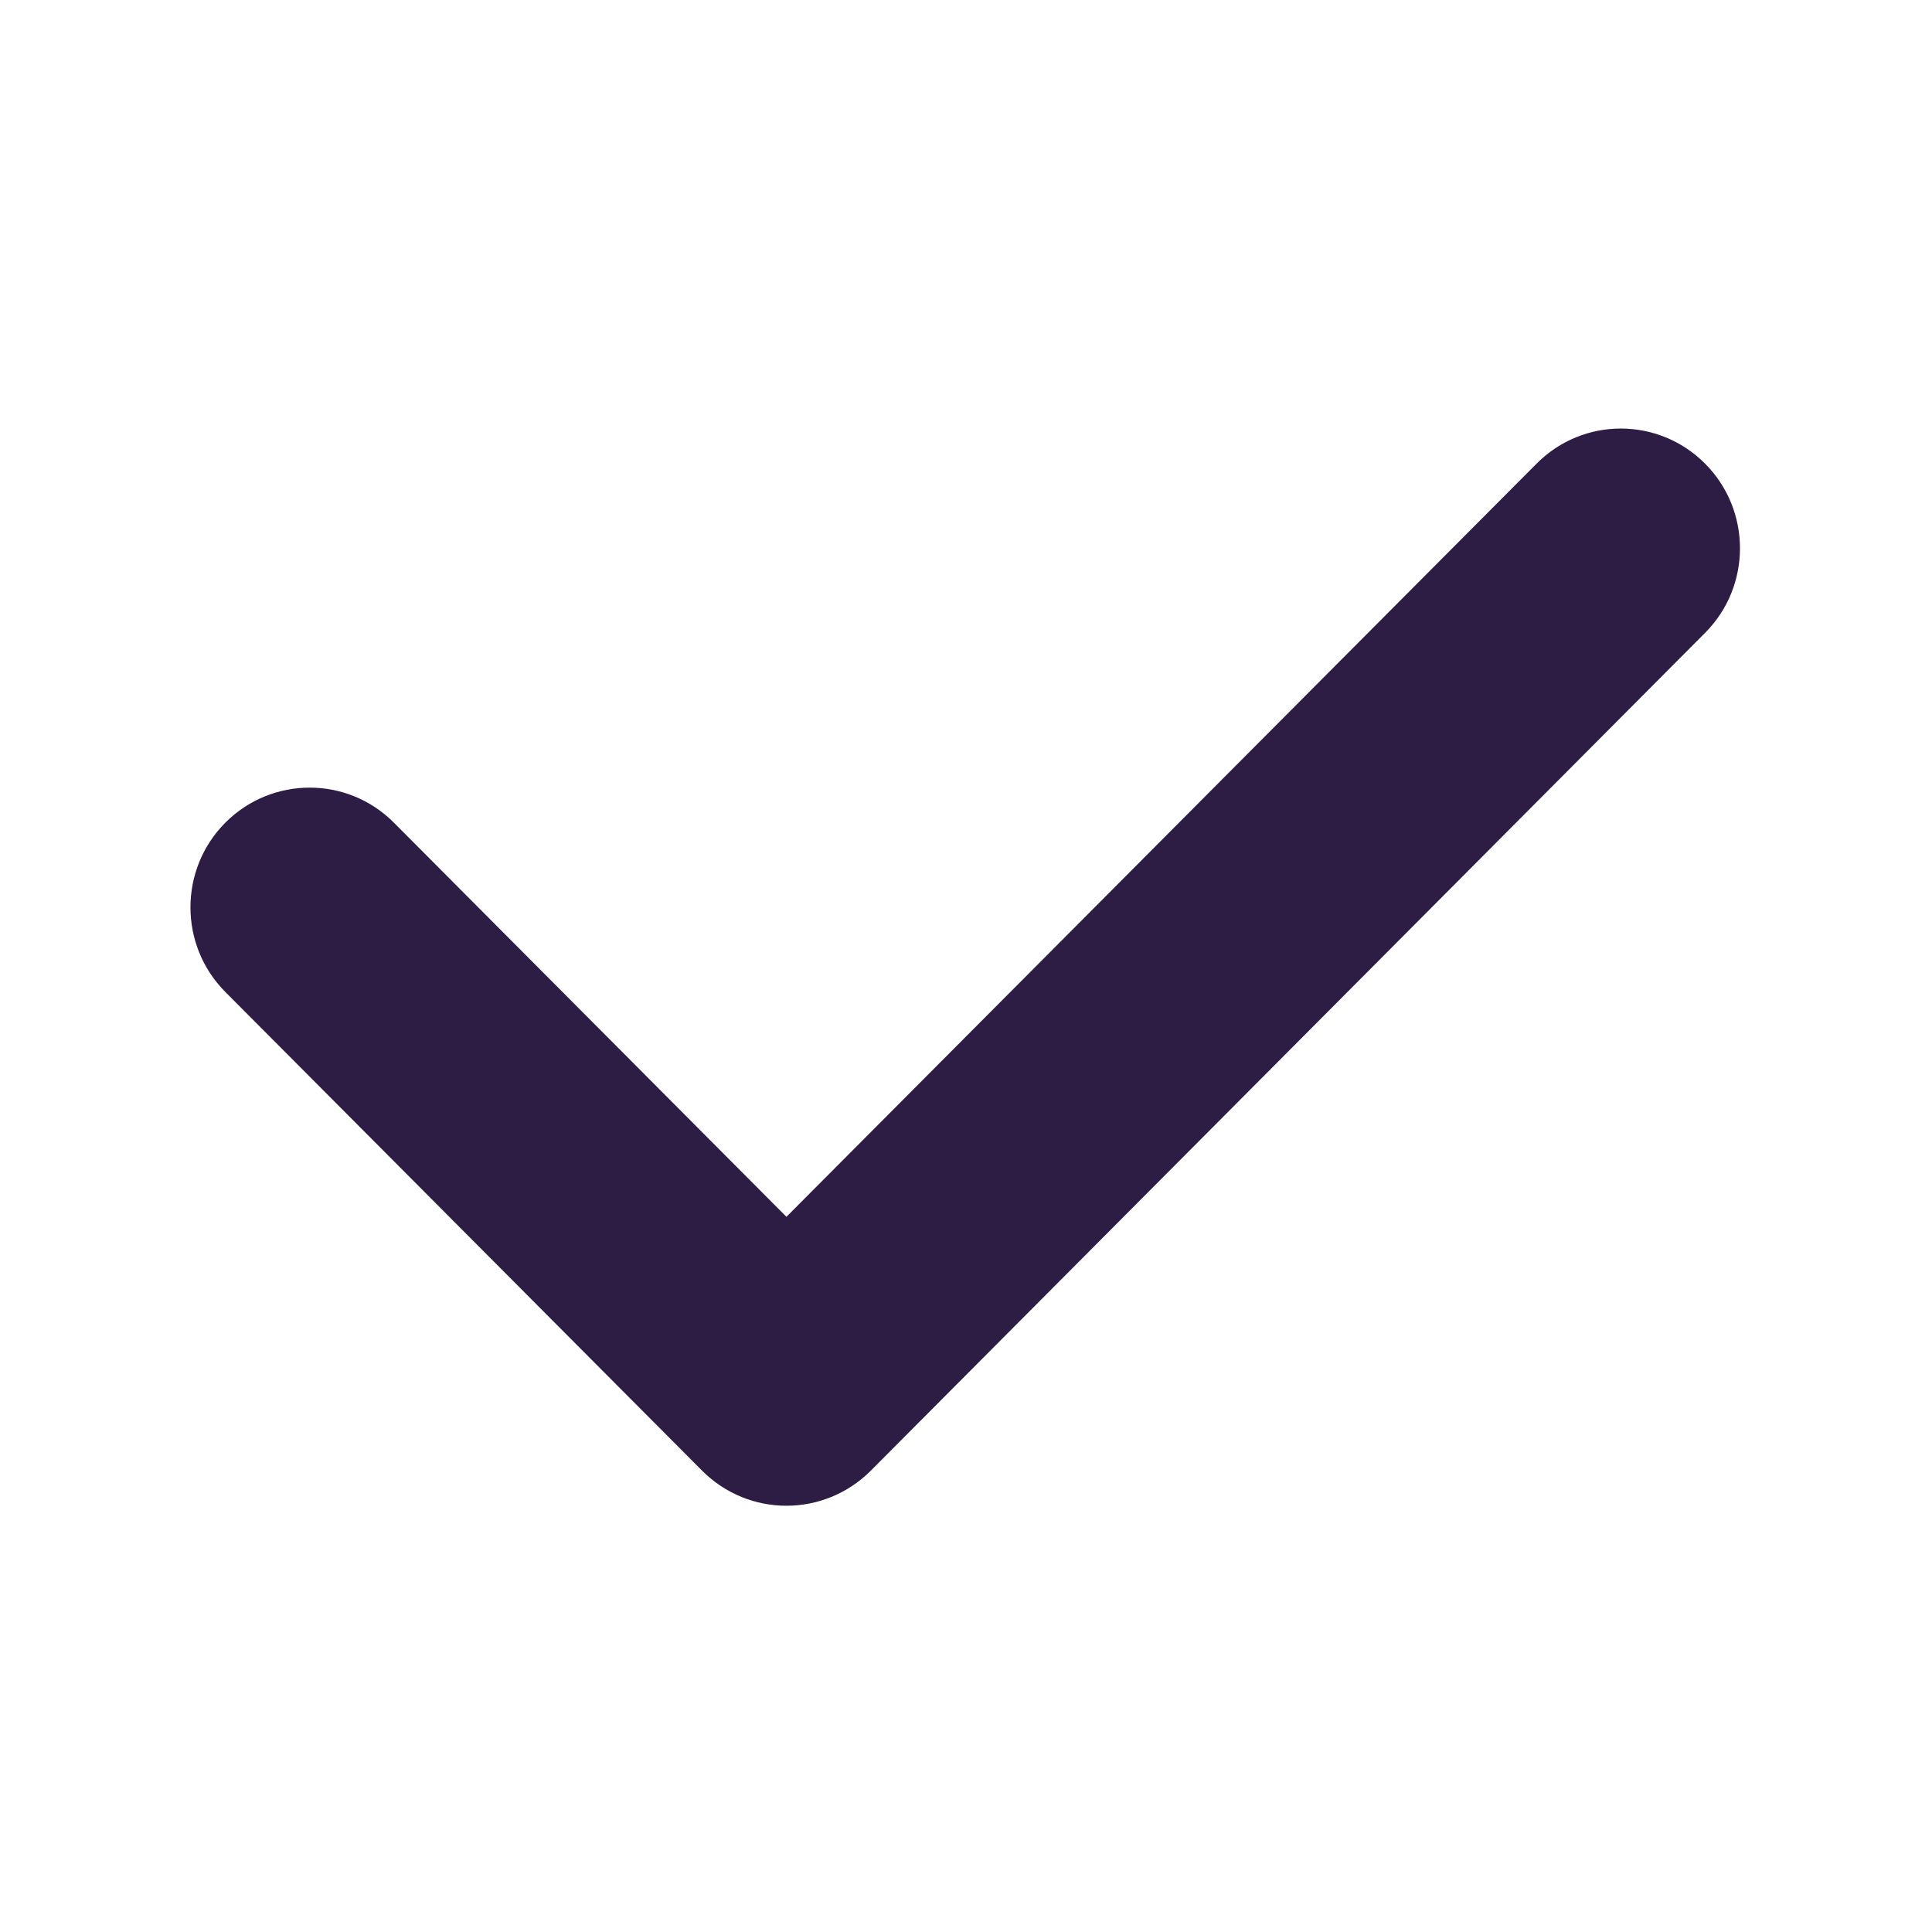 <svg class="svg-icon" style="width: 1em; height: 1em;vertical-align: middle;fill: currentColor;overflow: hidden;" viewBox="0 0 1024 1024" version="1.1" xmlns="http://www.w3.org/2000/svg"><path d="M416.832 798.08C400.64 798.08 384.512 791.872 372.16 779.52L119.424 525.76C94.784 500.992 94.784 460.8 119.424 436.032 144.128 411.264 184.128 411.264 208.768 436.032L416.832 644.928 814.4 245.76C839.04 220.928 879.04 220.928 903.744 245.76 928.384 270.528 928.384 310.656 903.744 335.424L461.504 779.52C449.152 791.872 432.96 798.08 416.832 798.08Z" fill="#2D1D45" /></svg>